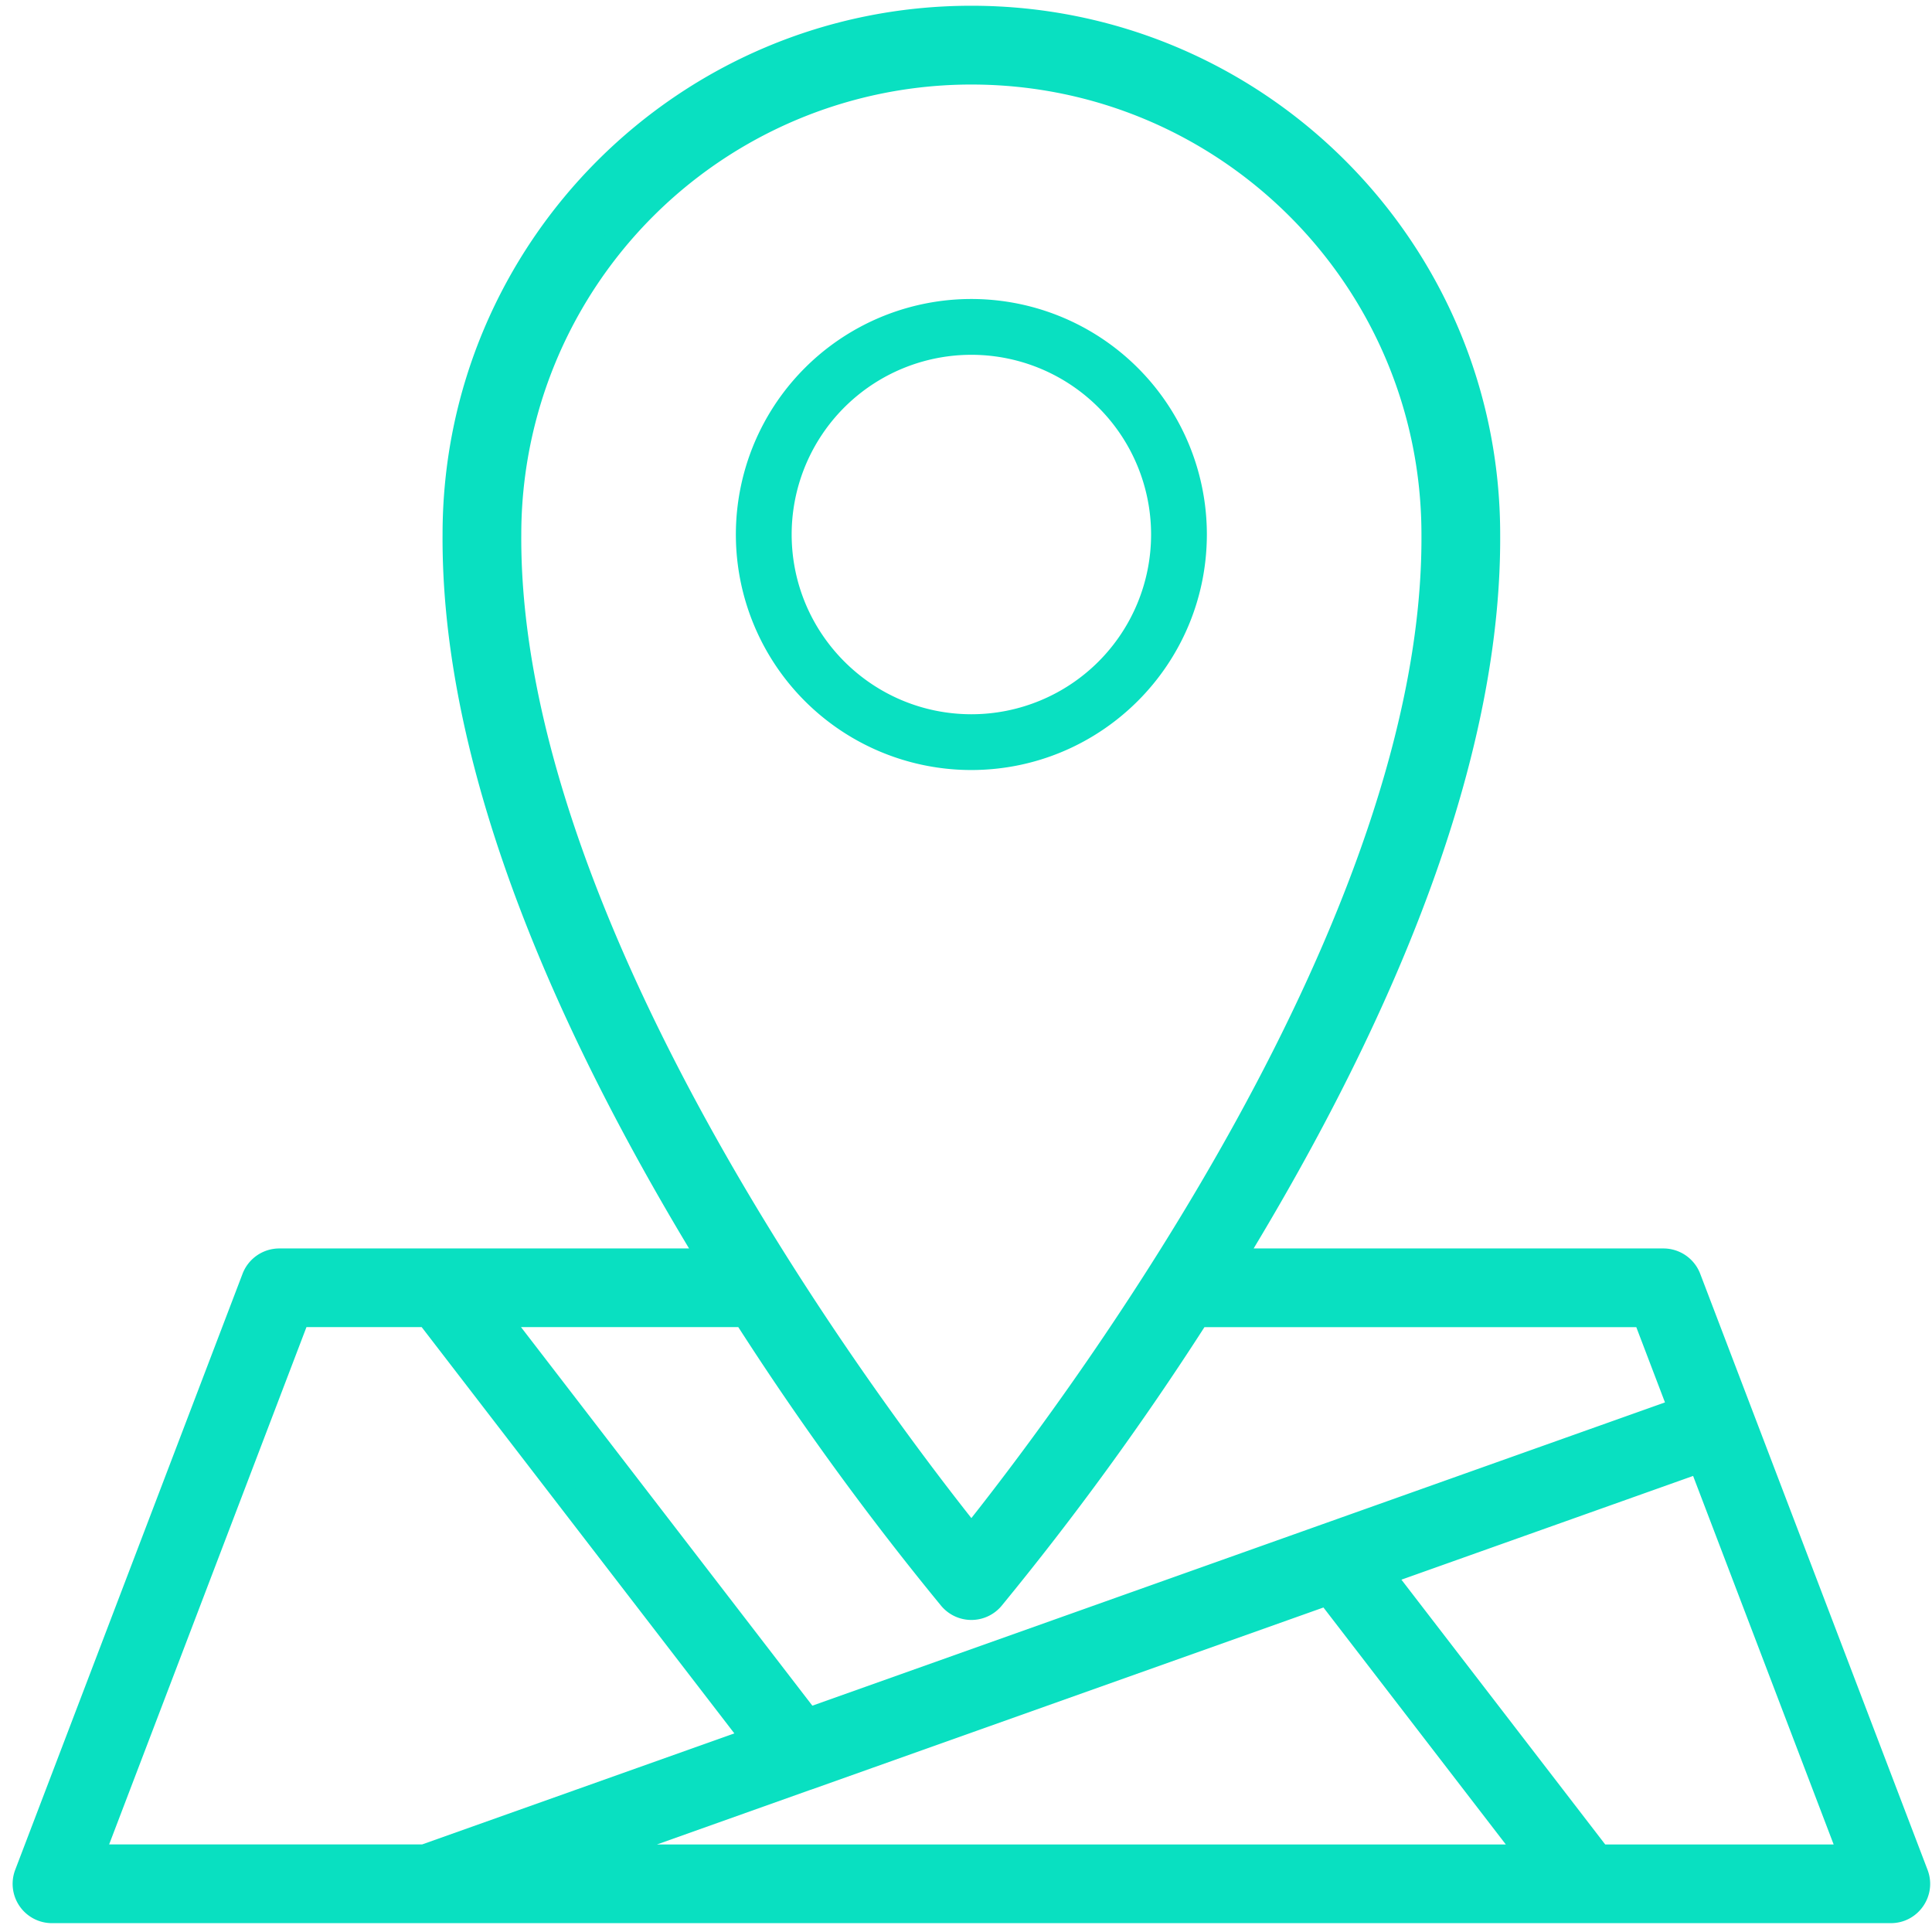 <svg viewBox="0 0 131 131" xmlns="http://www.w3.org/2000/svg" fill-rule="evenodd" clip-rule="evenodd" stroke-linejoin="round" stroke-miterlimit="2"><g fill="#09e0c1"><path d="M81.832 36.243a15.968 15.968 0 10-30.719 6.113 15.966 15.966 0 0014.752 9.856c8.814-.01 15.957-7.154 15.967-15.969zm-28.153 0a12.184 12.184 0 0120.803-8.613 12.185 12.185 0 01-8.617 20.8c-6.728-.007-12.178-5.459-12.186-12.187z" fill-rule="nonzero"/><path d="M129.97 127.058l-15.414-40.41a1.893 1.893 0 00-1.768-1.218H83.614c.18-.29.357-.572.534-.864 11.226-18.585 16.874-34.842 16.794-48.314.003-19.372-15.7-35.08-35.073-35.083-19.372-.004-35.08 15.698-35.083 35.072-.082 13.483 5.567 29.743 16.793 48.325.179.295.356.577.535.864H18.94a1.89 1.89 0 00-1.767 1.217L1.76 127.058a1.888 1.888 0 001.767 2.565h124.676a1.888 1.888 0 001.767-2.565zm-95.4-90.815a31.295 31.295 0 0131.3-31.29c17.284.003 31.293 14.017 31.29 31.302.164 26.859-24.949 59.986-31.295 67.93-6.347-7.941-31.46-41.06-31.296-67.942zm29.854 72.155a1.891 1.891 0 002.881 0A200.746 200.746 0 0081.244 89.21h30.24l2.42 6.348-59.093 21.018-21.065-27.368h16.738a200.431 200.431 0 0013.94 19.191zm-9.68 12.211h.01l35.255-12.534 13.674 17.766H40.04l14.703-5.232zm-34.5-31.402h8.73l22.087 28.7-22.304 7.933H6.27l13.974-36.633zm88.215 36.634l-14.703-19.106 21.502-7.646 10.203 26.752h-17.002z" fill-rule="nonzero"/><path d="M46.723 84.653C35.532 66.05 29.927 49.755 30.008 36.24 30.011 16.438 46.068.387 65.87.39c19.803.003 35.853 16.06 35.85 35.856.08 13.506-5.523 29.797-16.716 48.406h27.785a2.67 2.67 0 012.494 1.717l15.414 40.411c.67 1.747-.622 3.624-2.493 3.62H3.529a2.666 2.666 0 01-2.496-3.62l15.413-40.41a2.668 2.668 0 012.494-1.718h27.783zm82.52 42.682v.001a1.11 1.11 0 01-1.039 1.51H3.525a1.11 1.11 0 01-1.039-1.51l15.413-40.412a1.113 1.113 0 011.04-.716h29.175a.777.777 0 00.66-1.188c-.177-.285-.353-.566-.531-.858-11.132-18.427-16.76-34.544-16.68-47.917.003-18.948 15.364-34.303 34.306-34.298 18.944.003 34.298 15.362 34.296 34.305.079 13.366-5.55 29.48-16.683 47.912-.175.289-.352.57-.53.86a.778.778 0 00.662 1.184h29.174c.462 0 .876.285 1.042.717l15.413 40.41zm-74.692-7.48l35.198-12.513a.778.778 0 01.876.258l13.674 17.767a.778.778 0 01-.616 1.252H40.04a.777.777 0 01-.26-1.51l14.703-5.233a.733.733 0 01.067-.02zm53.292 6.46a.778.778 0 00.616.304h17.002a.778.778 0 00.726-1.055l-10.203-26.752a.778.778 0 00-.987-.456l-21.502 7.647a.779.779 0 00-.355 1.207l14.703 19.106zM20.244 88.43a.78.78 0 00-.727.5L5.544 125.564a.778.778 0 00.726 1.054h22.487a.774.774 0 00.26-.045l22.304-7.932a.779.779 0 00.356-1.207l-22.087-28.7a.778.778 0 00-.616-.304h-8.73zm74.78 18.68l13.818 17.955h15.49l-9.53-24.988-19.777 7.033zm-5.287 1.887l-34.722 12.346a.719.719 0 01-.067.02l-10.403 3.702h57.558l-12.366-16.068zM20.78 89.984L7.4 125.062h21.223l21.17-7.528-21.202-27.55H20.78zm44.238 17.912c.446.521 1.25.52 1.686.009A199.96 199.96 0 0080.59 88.79a.778.778 0 01.655-.36h30.24c.323 0 .612.2.727.501l2.42 6.348a.777.777 0 01-.466 1.01L55.07 117.308a.778.778 0 01-.877-.258L33.13 89.68a.778.778 0 01.616-1.251h16.738c.265 0 .513.135.656.359a199.646 199.646 0 0013.878 19.108zM50.06 89.984H35.326l19.756 25.67 57.812-20.563-1.945-5.104h-29.28a201.44 201.44 0 01-13.771 18.915 2.669 2.669 0 01-4.066 0l-.009-.01A201.175 201.175 0 0150.06 89.984zM33.79 36.24A32.071 32.071 0 0165.87 4.177c17.713.003 32.07 14.365 32.067 32.074.164 27.045-25.075 60.422-31.466 68.42a.779.779 0 01-1.214 0c-6.391-7.995-31.63-41.364-31.467-68.43zm32.074 66.695c7.152-9.064 30.675-40.79 30.518-66.68C96.385 19.4 82.725 5.735 65.87 5.732a30.515 30.515 0 00-30.524 30.512v.005c-.158 25.906 23.365 57.625 30.518 66.686zM33.79 36.238v.005-.005z"/></g></svg>